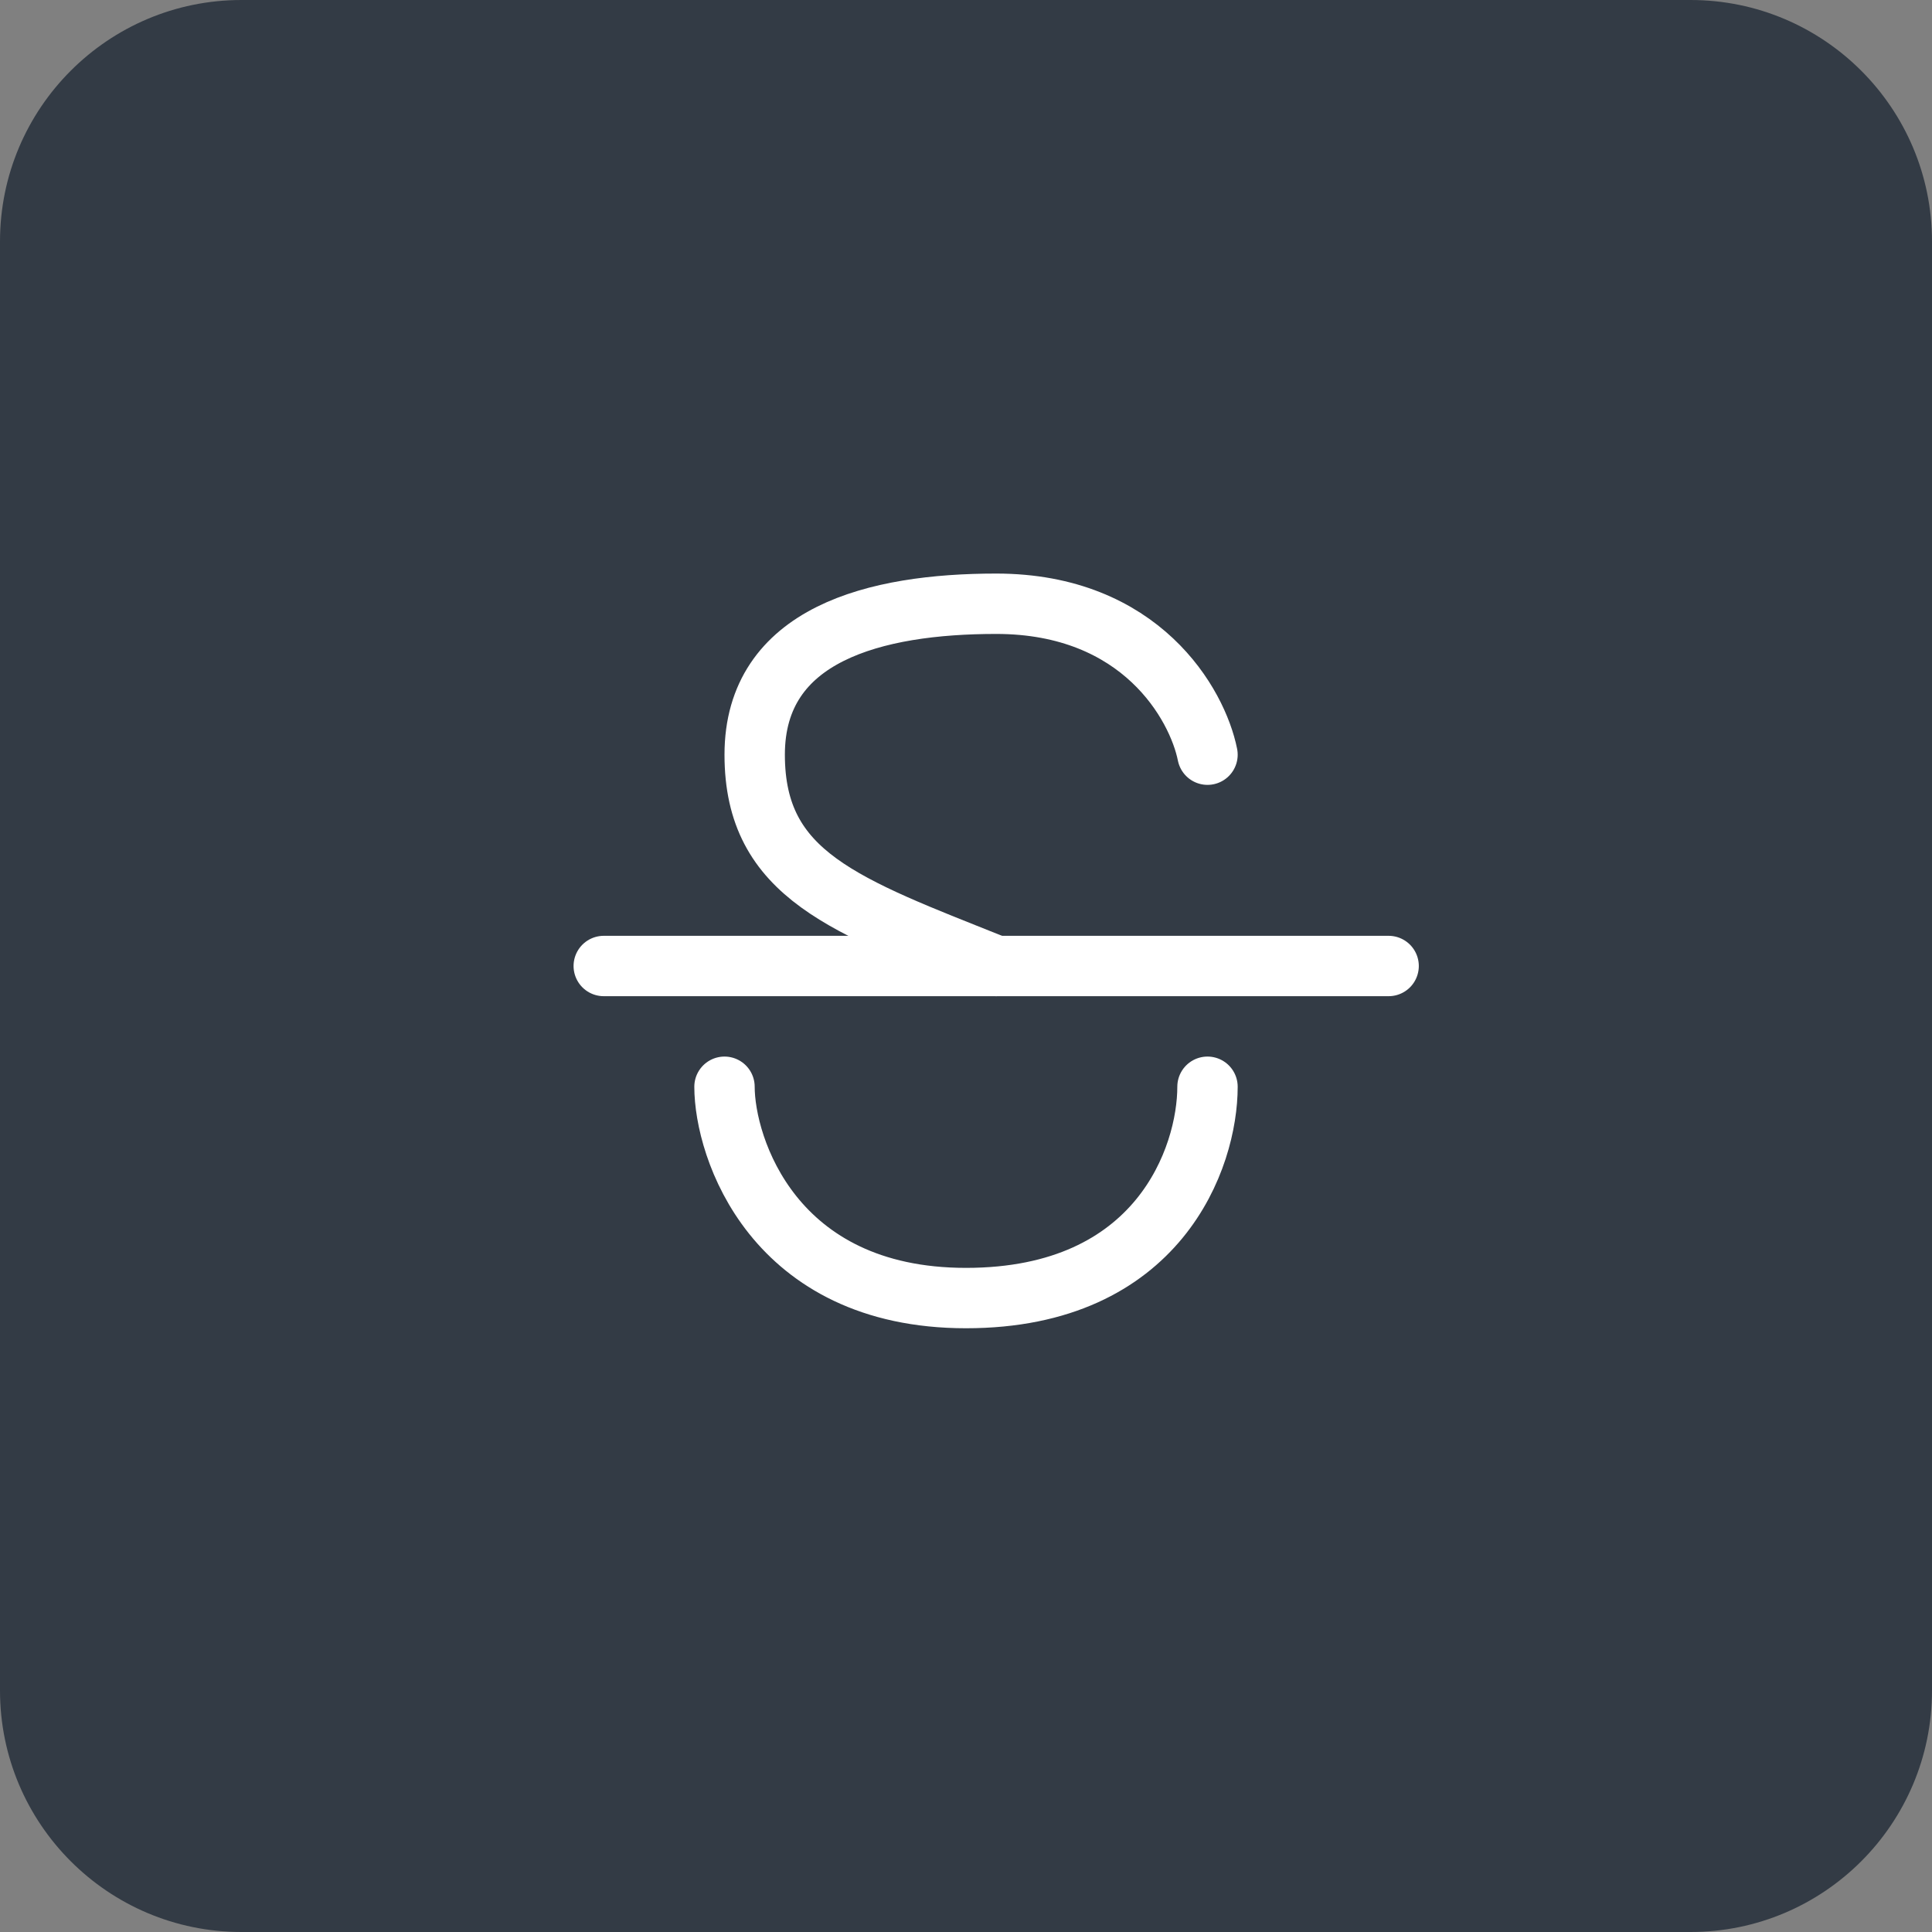 <svg width="32" height="32" viewBox="0 0 32 32" fill="none" xmlns="http://www.w3.org/2000/svg">
<rect x="0" y="0" width="32" height="32" fill="#808080" stroke="none"/>
<path d="M0 4C0 1.791 1.791 0 4 0H28C30.209 0 32 1.791 32 4V28C32 30.209 30.209 32 28 32H4C1.791 32 0 30.209 0 28V4Z" fill="#333B45"/>
<path d="M23 16H10" stroke="white" stroke-linecap="round" stroke-linejoin="round"/>
<path d="M20 18C20 19.167 19.2 21.5 16 21.5C12.8 21.5 12 19 12 18" stroke="white" stroke-linecap="round"/>
<path d="M20 12.5C19.833 11.667 18.9 10 16.5 10C14.5 10 12.5 10.5 12.5 12.5C12.5 14.5 14 15 16.5 16" stroke="white" stroke-linecap="round"/>
</svg>
